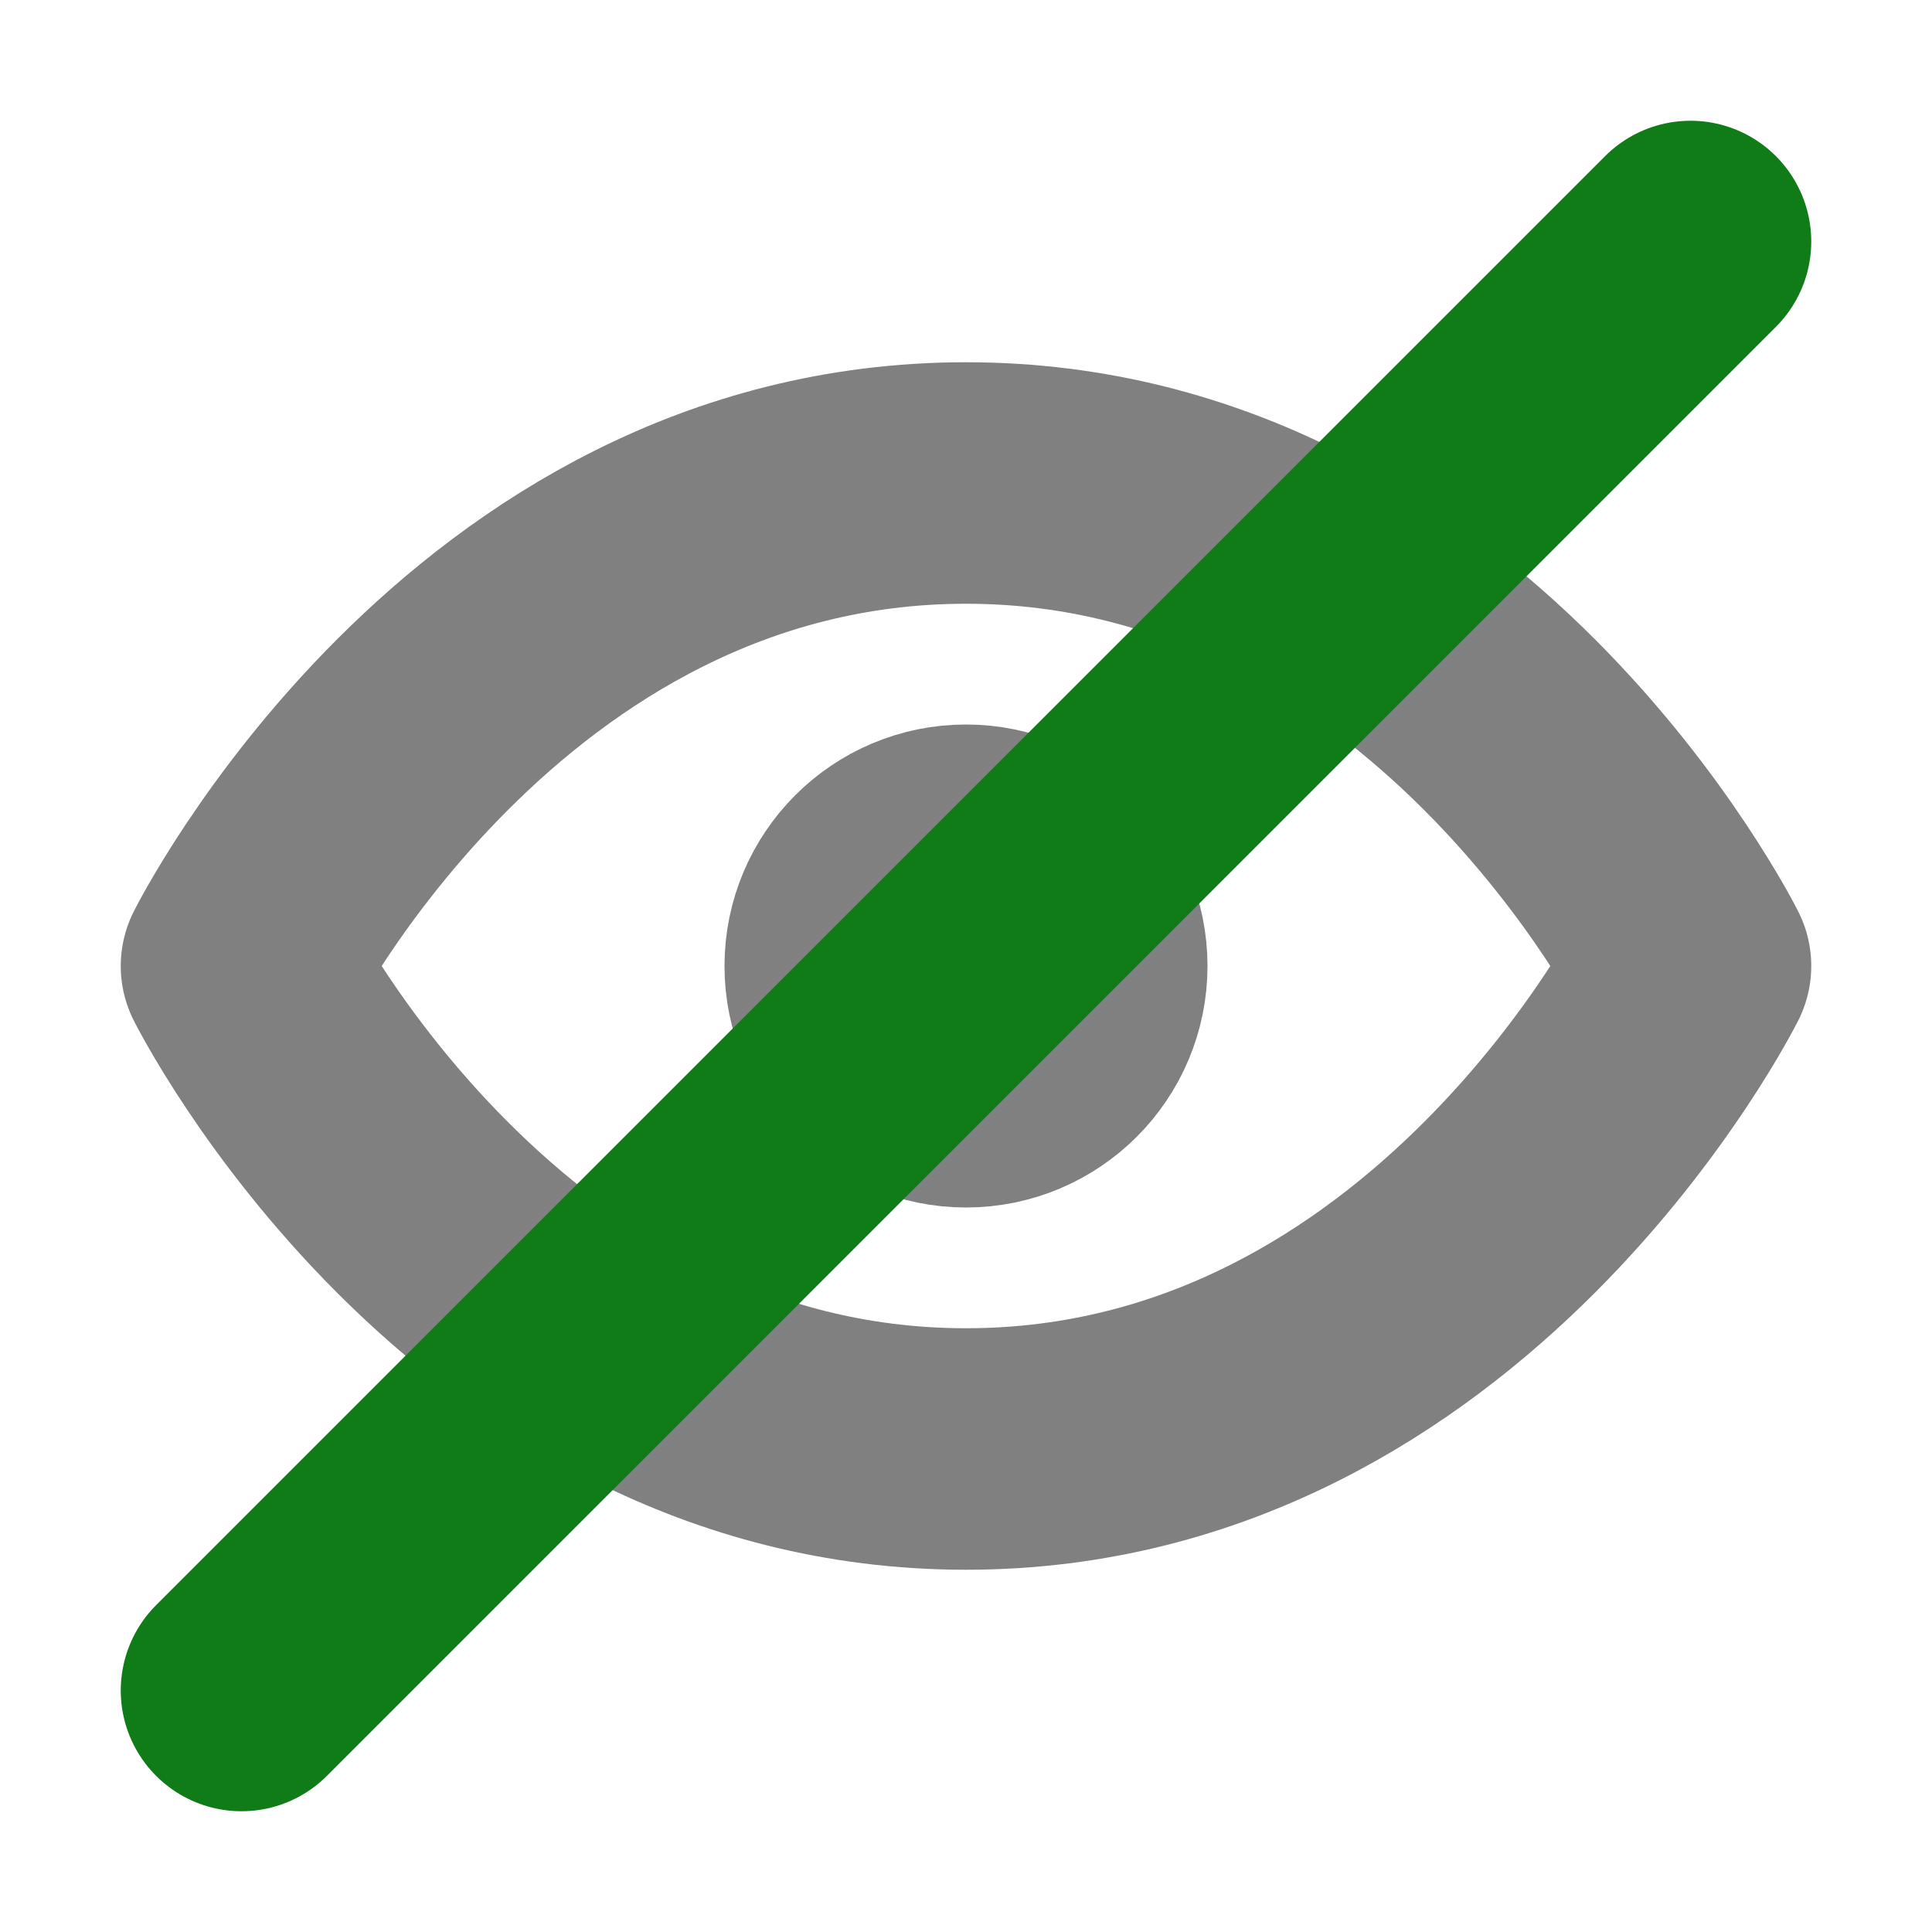 <?xml version="1.0" encoding="utf-8"?>
<!-- Generator: Adobe Illustrator 23.0.4, SVG Export Plug-In . SVG Version: 6.00 Build 0)  -->
<svg version="1.0" id="Layer_1" xmlns="http://www.w3.org/2000/svg" xmlns:xlink="http://www.w3.org/1999/xlink" x="0px" y="0px"
	 viewBox="0 0 16 16" enable-background="new 0 0 16 16" xml:space="preserve">
<g id="eye_x5F_close">
	<path fill="none" stroke="#808080" stroke-width="2" stroke-linecap="round" stroke-linejoin="round" stroke-miterlimit="10" d="
		M2,8c0,0,2,4,6,4s6-4,6-4s-2-4-6-4S2,8,2,8z"/>
	
		<circle fill="none" stroke="#808080" stroke-width="2" stroke-linecap="round" stroke-linejoin="round" stroke-miterlimit="10" cx="8" cy="8" r="1"/>
	
		<line fill="none" stroke="#107C18" stroke-width="2" stroke-linecap="round" stroke-linejoin="round" stroke-miterlimit="10" x1="2" y1="14" x2="14" y2="2"/>
</g>
</svg>
